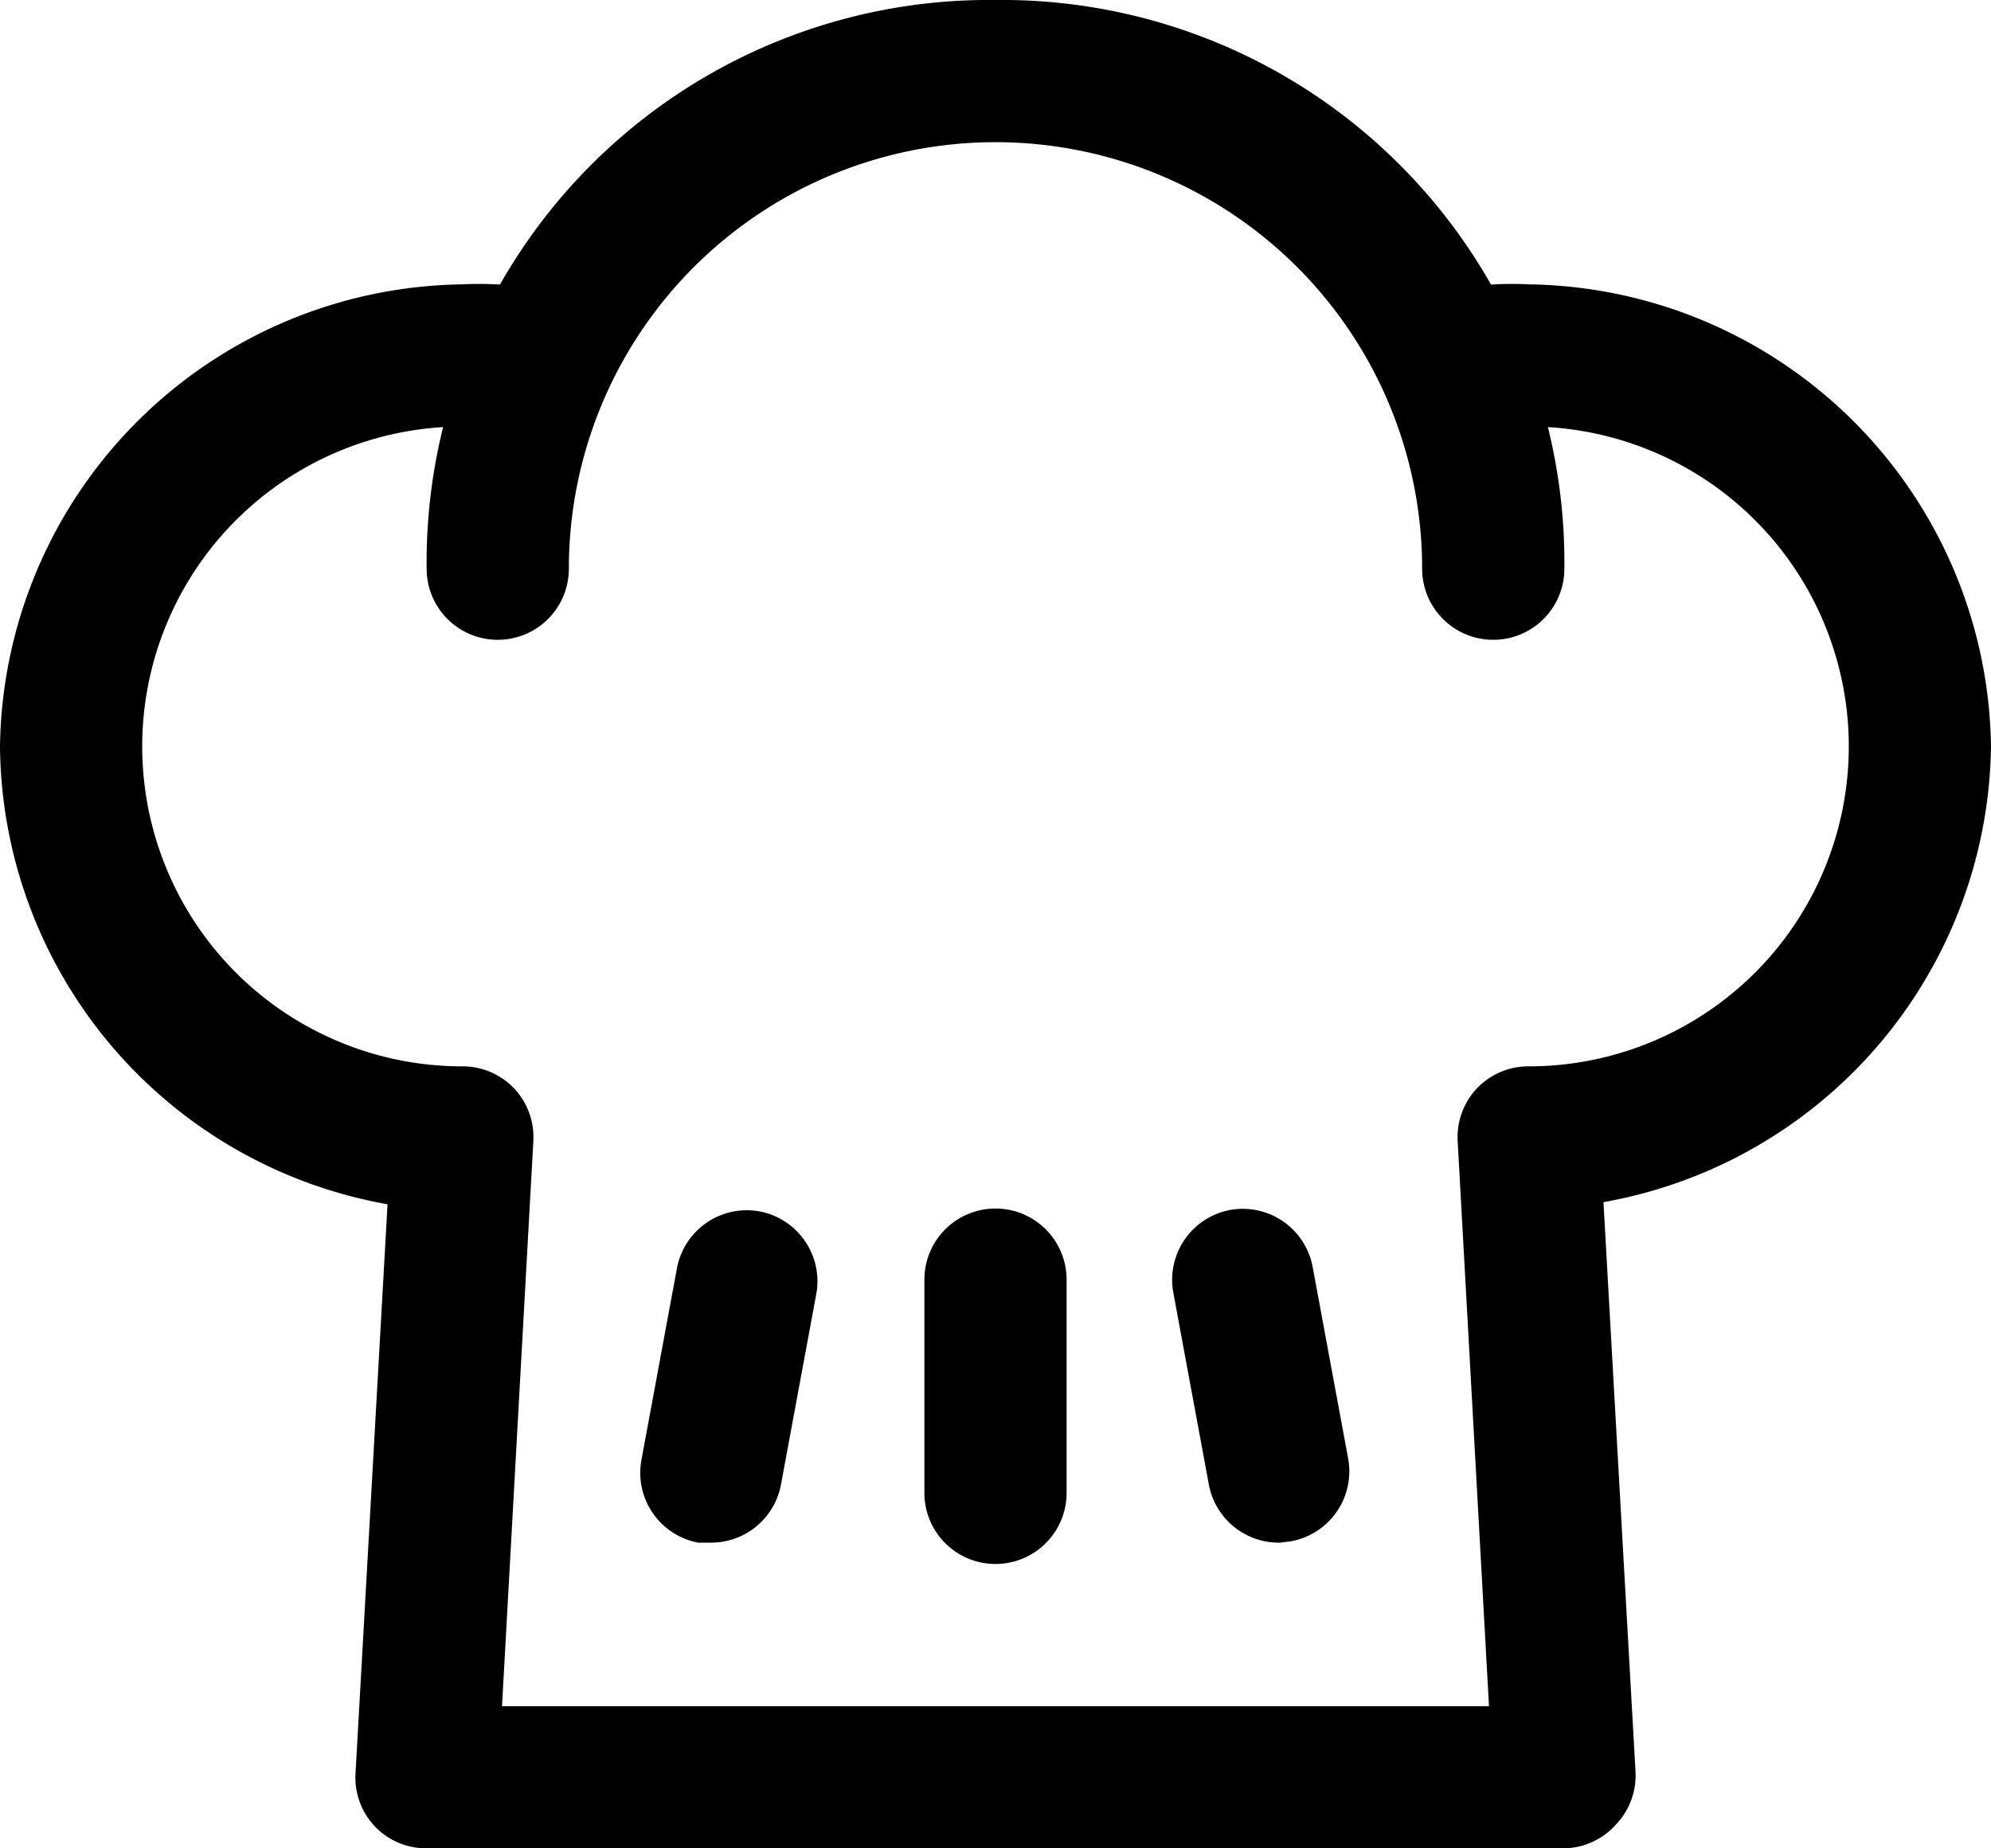 <svg id="Icons" xmlns="http://www.w3.org/2000/svg" viewBox="0 0 28 26"><path d="M24,29H8a1,1,0,0,1-.73-.31A1,1,0,0,1,7,27.94l.45-8A6.6,6.6,0,0,1,2,13.5,6.59,6.59,0,0,1,8.5,7a4.55,4.55,0,0,1,1.42.15,1,1,0,0,1-.64,1.9A3.41,3.41,0,0,0,8.5,9a4.5,4.5,0,0,0,0,9,1,1,0,0,1,.73.31,1,1,0,0,1,.27.75L9.06,27H22.94l-.44-7.94a1,1,0,0,1,.27-.75A1,1,0,0,1,23.5,18a4.5,4.5,0,0,0,0-9,3.41,3.41,0,0,0-.78.05,1,1,0,0,1-.64-1.9A4.55,4.55,0,0,1,23.5,7,6.59,6.59,0,0,1,30,13.5a6.6,6.6,0,0,1-5.45,6.41l.45,8a1,1,0,0,1-.27.75A1,1,0,0,1,24,29Z" transform="translate(-2 -3)"/><path d="M23,12a1,1,0,0,1-1-1,6,6,0,0,0-12,0,1,1,0,0,1-2,0,7.91,7.91,0,0,1,8-8,7.91,7.91,0,0,1,8,8A1,1,0,0,1,23,12Z" transform="translate(-2 -3)"/><path d="M16,25a1,1,0,0,1-1-1V21a1,1,0,0,1,2,0v3A1,1,0,0,1,16,25Z" transform="translate(-2 -3)"/><path d="M12,24.7l-.18,0a1,1,0,0,1-.8-1.16l.5-2.7a1,1,0,0,1,1.16-.8,1,1,0,0,1,.8,1.16l-.5,2.7A1,1,0,0,1,12,24.7Z" transform="translate(-2 -3)"/><path d="M20,24.7a1,1,0,0,1-1-.82l-.5-2.7a1,1,0,0,1,.8-1.16,1,1,0,0,1,1.16.8l.5,2.7a1,1,0,0,1-.8,1.16Z" transform="translate(-2 -3)"/></svg>